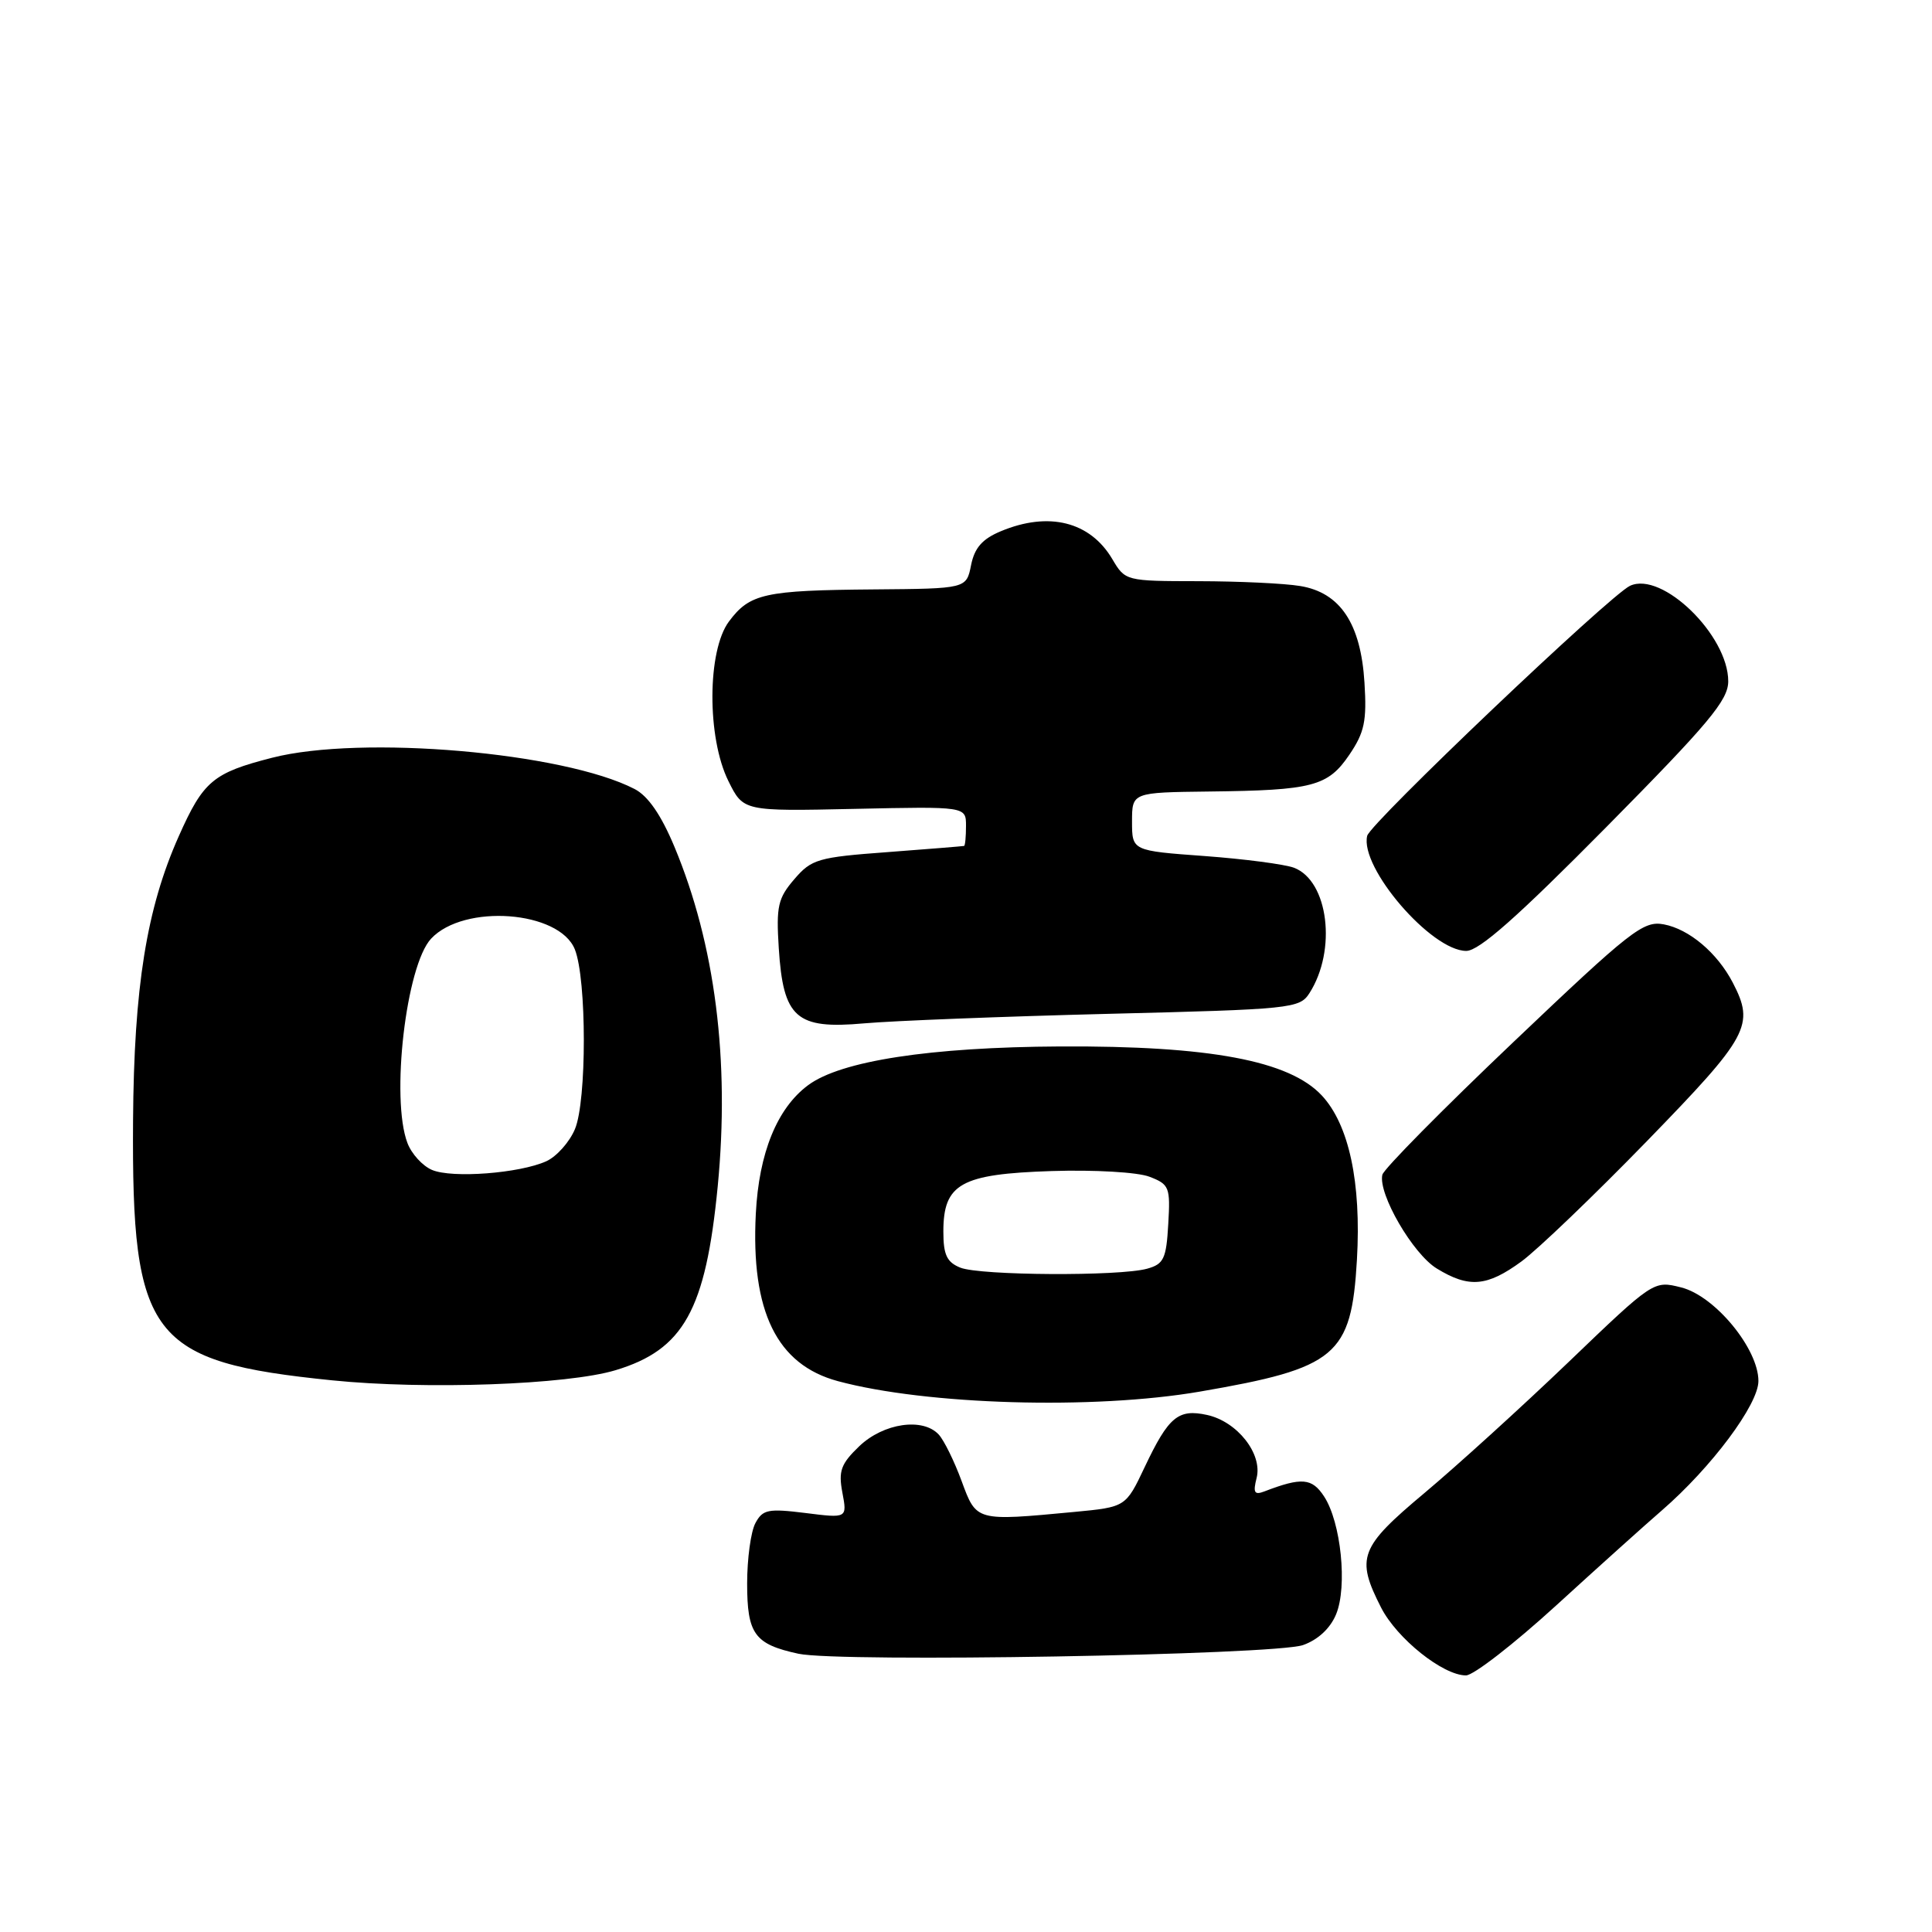 <?xml version="1.0" encoding="UTF-8" standalone="no"?>
<!DOCTYPE svg PUBLIC "-//W3C//DTD SVG 1.1//EN" "http://www.w3.org/Graphics/SVG/1.1/DTD/svg11.dtd" >
<svg xmlns="http://www.w3.org/2000/svg" xmlns:xlink="http://www.w3.org/1999/xlink" version="1.1" viewBox="0 0 256 256">
 <g >
 <path fill="currentColor"
d=" M 206.18 212.75 C 211.75 207.66 218.06 201.99 220.19 200.15 C 226.78 194.44 233.00 186.11 233.00 182.99 C 233.00 178.70 227.22 171.70 222.76 170.59 C 219.11 169.67 219.11 169.67 207.81 180.51 C 201.59 186.47 193.01 194.26 188.75 197.83 C 180.15 205.03 179.63 206.40 183.00 213.01 C 185.10 217.12 191.20 222.00 194.25 222.00 C 195.24 222.00 200.60 217.84 206.18 212.75 Z  M 172.66 217.98 C 174.64 217.28 176.27 215.77 177.04 213.90 C 178.56 210.23 177.69 201.71 175.45 198.29 C 173.85 195.84 172.49 195.72 167.54 197.62 C 166.21 198.13 166.01 197.79 166.51 195.83 C 167.31 192.64 163.95 188.37 159.95 187.49 C 156.12 186.65 154.84 187.72 151.68 194.39 C 149.17 199.69 149.17 199.69 142.34 200.34 C 129.28 201.57 129.39 201.60 127.42 196.25 C 126.46 193.64 125.10 190.87 124.40 190.10 C 122.30 187.80 117.07 188.56 113.86 191.63 C 111.42 193.97 111.08 194.91 111.62 197.78 C 112.26 201.18 112.26 201.18 106.72 200.48 C 101.78 199.87 101.06 200.01 100.09 201.83 C 99.49 202.95 99.00 206.54 99.00 209.81 C 99.00 216.53 99.98 217.87 105.80 219.13 C 111.25 220.30 168.85 219.31 172.66 217.98 Z  M 158.96 184.40 C 177.11 181.28 179.06 179.65 179.80 166.93 C 180.39 156.68 178.75 149.02 175.14 145.15 C 170.83 140.54 160.29 138.56 140.50 138.66 C 123.25 138.75 111.40 140.57 107.07 143.80 C 102.97 146.85 100.56 152.77 100.15 160.81 C 99.48 173.79 102.93 180.83 111.03 183.01 C 122.77 186.17 144.92 186.81 158.96 184.40 Z  M 81.56 181.56 C 90.59 178.84 93.51 173.59 95.10 157.21 C 96.72 140.49 94.76 125.13 89.37 112.21 C 87.60 107.97 85.87 105.47 84.09 104.55 C 74.68 99.68 47.86 97.37 36.04 100.41 C 28.23 102.41 26.94 103.49 23.69 110.80 C 19.42 120.38 17.75 130.80 17.63 148.50 C 17.44 177.27 19.87 180.45 44.00 182.90 C 56.37 184.16 75.16 183.49 81.56 181.56 Z  M 201.60 167.15 C 203.74 165.58 211.24 158.39 218.25 151.18 C 231.75 137.29 232.53 135.85 229.60 130.20 C 227.54 126.25 223.82 123.11 220.45 122.48 C 217.74 121.98 216.10 123.27 200.50 138.11 C 191.15 147.00 183.35 154.90 183.17 155.66 C 182.58 158.17 187.21 166.16 190.39 168.09 C 194.64 170.69 197.03 170.49 201.60 167.15 Z  M 146.82 134.34 C 171.12 133.74 172.20 133.63 173.50 131.61 C 177.16 125.91 176.03 116.72 171.46 114.98 C 170.23 114.52 164.90 113.82 159.62 113.43 C 150.00 112.73 150.00 112.73 150.00 108.86 C 150.00 105.00 150.00 105.00 160.25 104.88 C 173.94 104.72 175.95 104.20 178.80 100.00 C 180.80 97.05 181.12 95.54 180.80 90.46 C 180.32 82.63 177.59 78.52 172.28 77.65 C 170.20 77.30 164.14 77.02 158.81 77.01 C 149.16 77.00 149.10 76.98 147.39 74.09 C 144.45 69.11 138.96 67.74 132.62 70.39 C 130.16 71.41 129.13 72.59 128.67 74.89 C 128.05 78.00 128.05 78.00 115.78 78.10 C 101.29 78.22 99.35 78.65 96.59 82.35 C 93.70 86.22 93.66 97.75 96.52 103.50 C 98.50 107.50 98.50 107.50 113.25 107.18 C 128.00 106.86 128.00 106.86 128.00 109.43 C 128.00 110.84 127.89 112.04 127.75 112.09 C 127.61 112.13 123.05 112.50 117.60 112.91 C 108.38 113.59 107.53 113.84 105.25 116.50 C 103.08 119.02 102.84 120.09 103.19 125.62 C 103.78 134.90 105.49 136.41 114.50 135.60 C 118.35 135.26 132.89 134.69 146.82 134.34 Z  M 212.81 109.63 C 226.44 95.84 229.00 92.78 229.00 90.27 C 229.00 84.18 220.24 75.65 215.99 77.62 C 213.31 78.87 181.57 109.06 181.16 110.75 C 180.15 114.95 189.66 126.00 194.29 126.00 C 195.99 126.00 201.07 121.50 212.81 109.63 Z  M 127.25 167.97 C 125.46 167.25 125.00 166.27 125.00 163.19 C 125.00 156.85 127.31 155.56 139.35 155.17 C 145.03 154.99 150.73 155.32 152.30 155.92 C 154.94 156.93 155.09 157.30 154.80 162.20 C 154.54 166.80 154.20 167.50 152.00 168.11 C 148.32 169.13 129.87 169.02 127.25 167.97 Z  M 57.24 155.02 C 55.99 154.49 54.53 152.89 53.99 151.46 C 51.75 145.59 53.80 127.91 57.13 124.37 C 61.49 119.72 74.12 120.67 76.17 125.80 C 77.75 129.76 77.76 145.89 76.18 149.62 C 75.46 151.34 73.75 153.25 72.39 153.87 C 68.86 155.47 59.90 156.16 57.24 155.02 Z "/>
</g>
</svg>